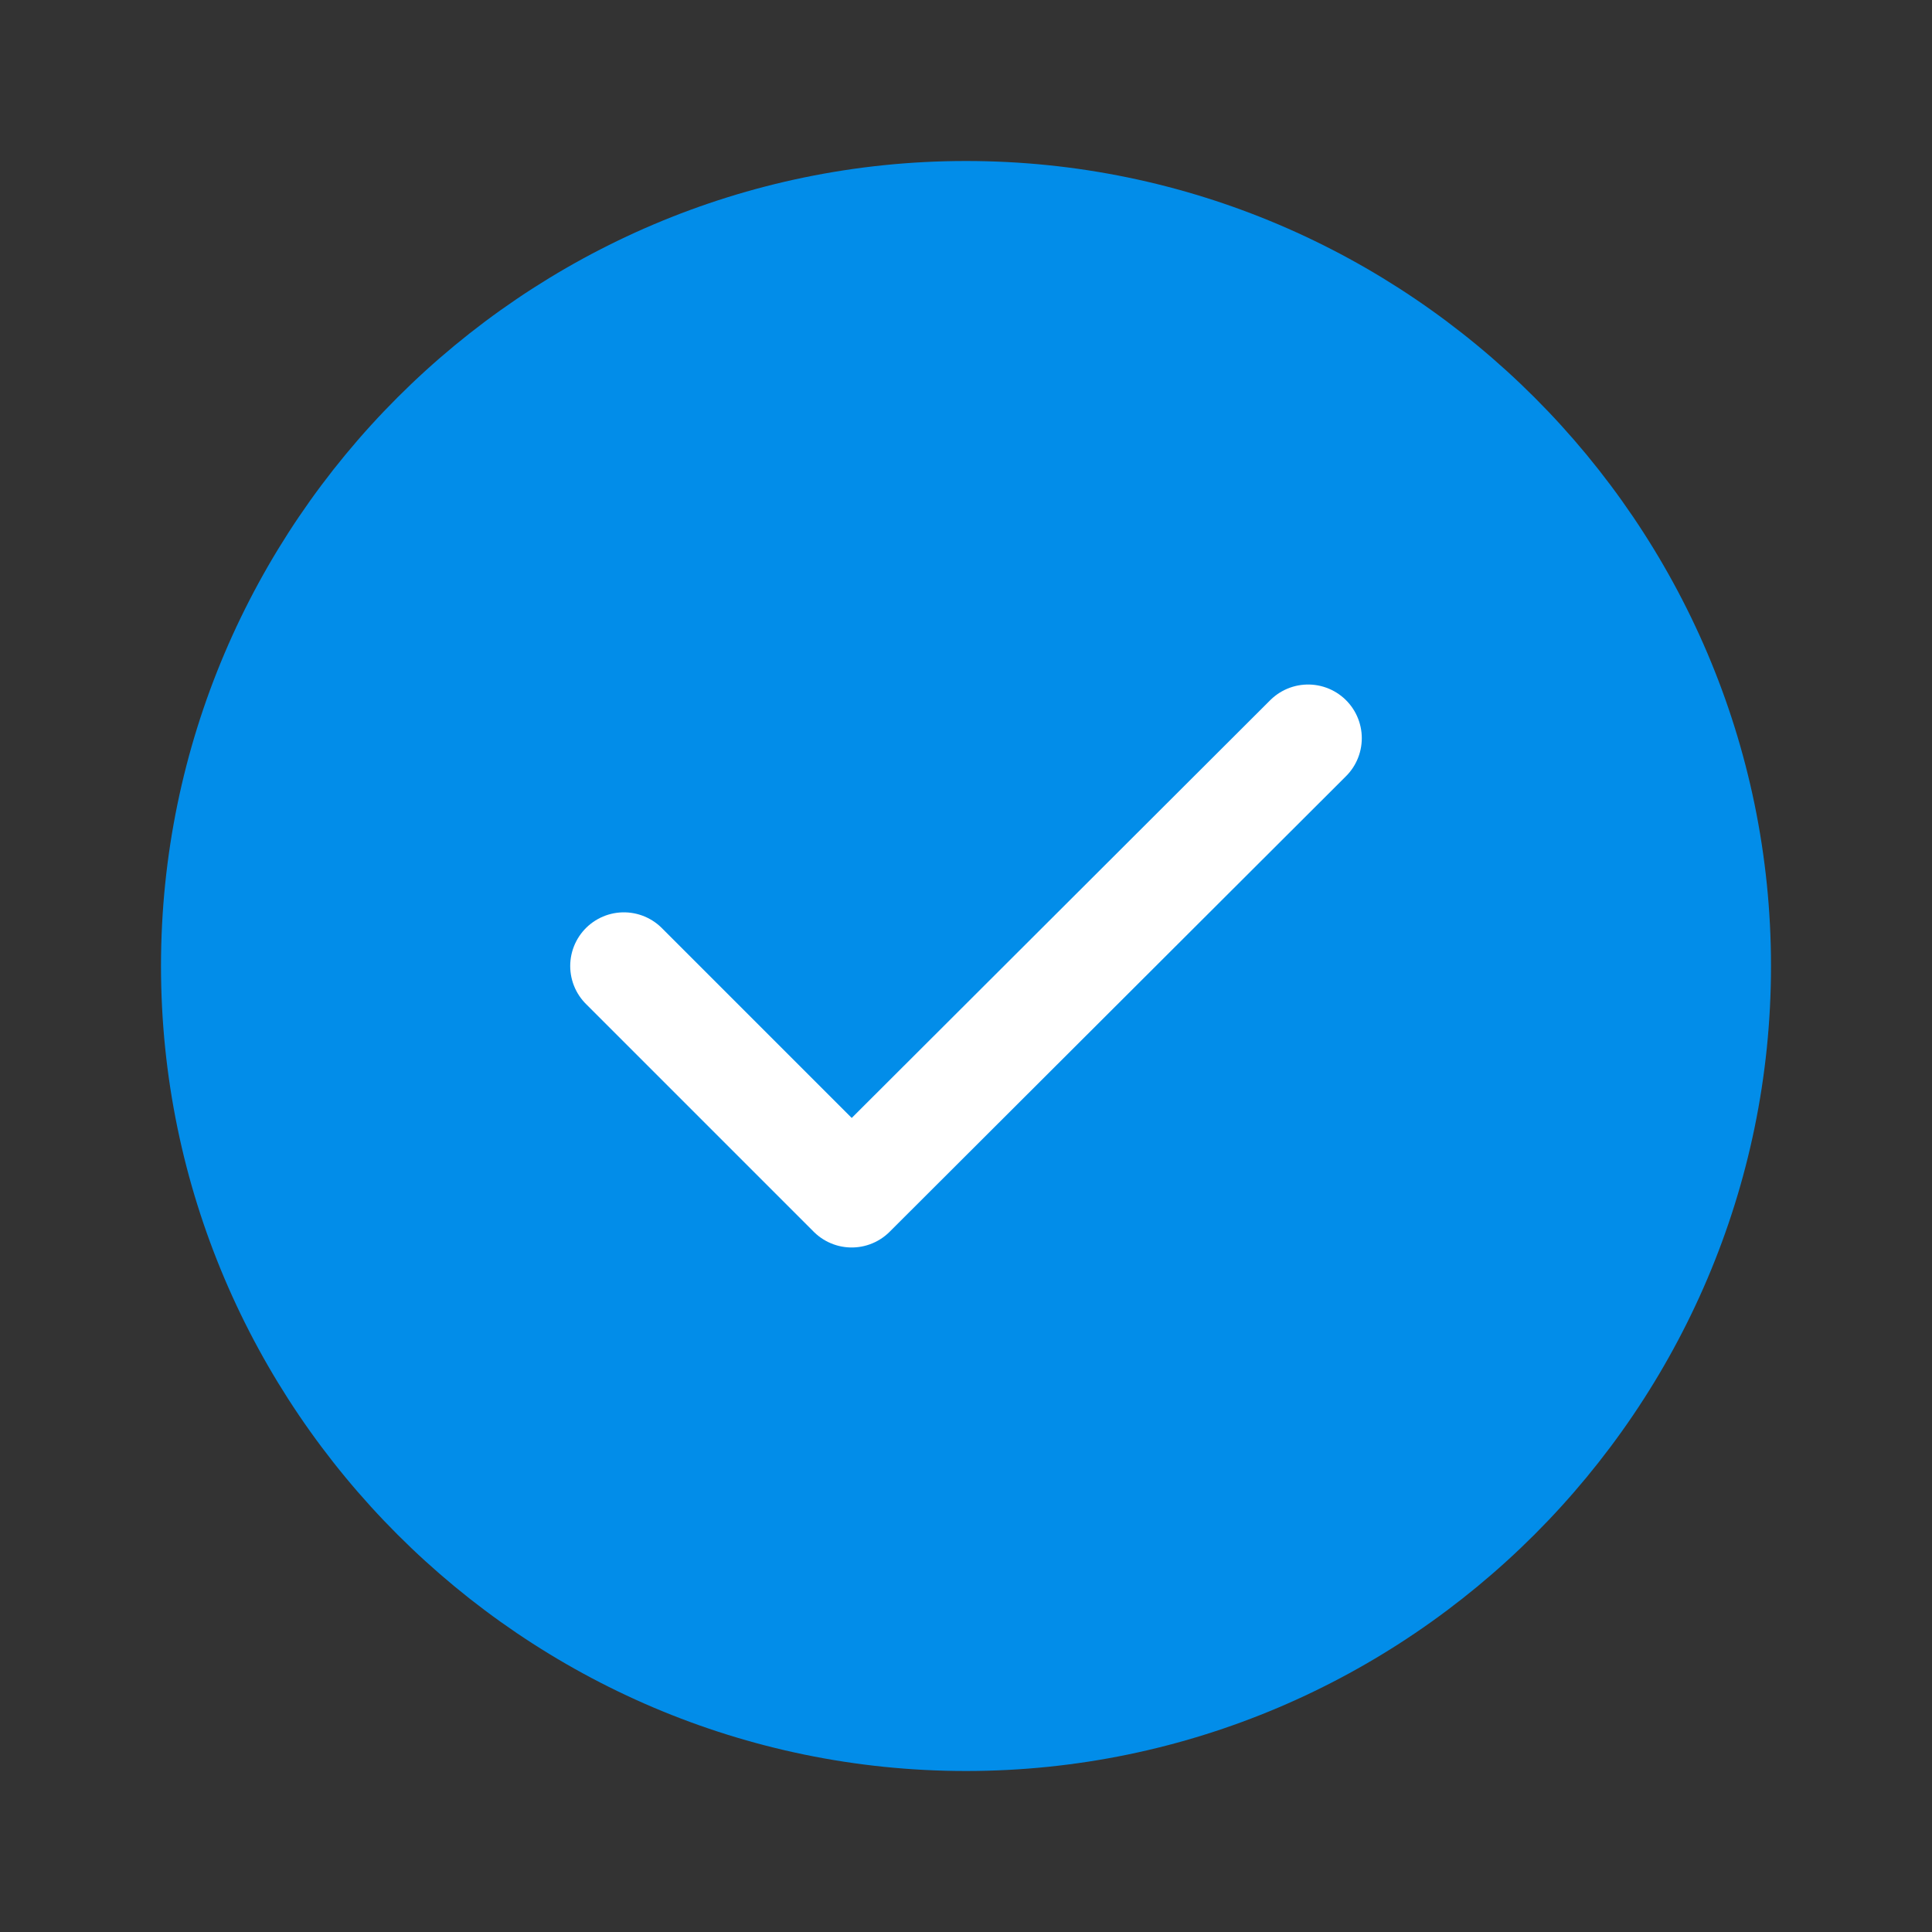 <svg width="72" height="72" viewBox="0 0 72 72" fill="none" xmlns="http://www.w3.org/2000/svg">
<rect x="0" y="0" width="72" height="72" fill="#333333" stroke="none"/>
<g id="vuesax/linear/tick-circle">
<g id="tick-circle">
<path id="Vector" d="M36 66C52.5 66 66 52.5 66 36C66 19.5 52.5 6 36 6C19.5 6 6 19.5 6 36C6 52.5 19.5 66 36 66Z" fill="#028DE9"/>
<path id="Vector_2" d="M23.25 36L31.74 44.49L48.75 27.51" stroke="white" stroke-width="4" stroke-linecap="round" stroke-linejoin="round"/>
</g>
</g>
</svg>
